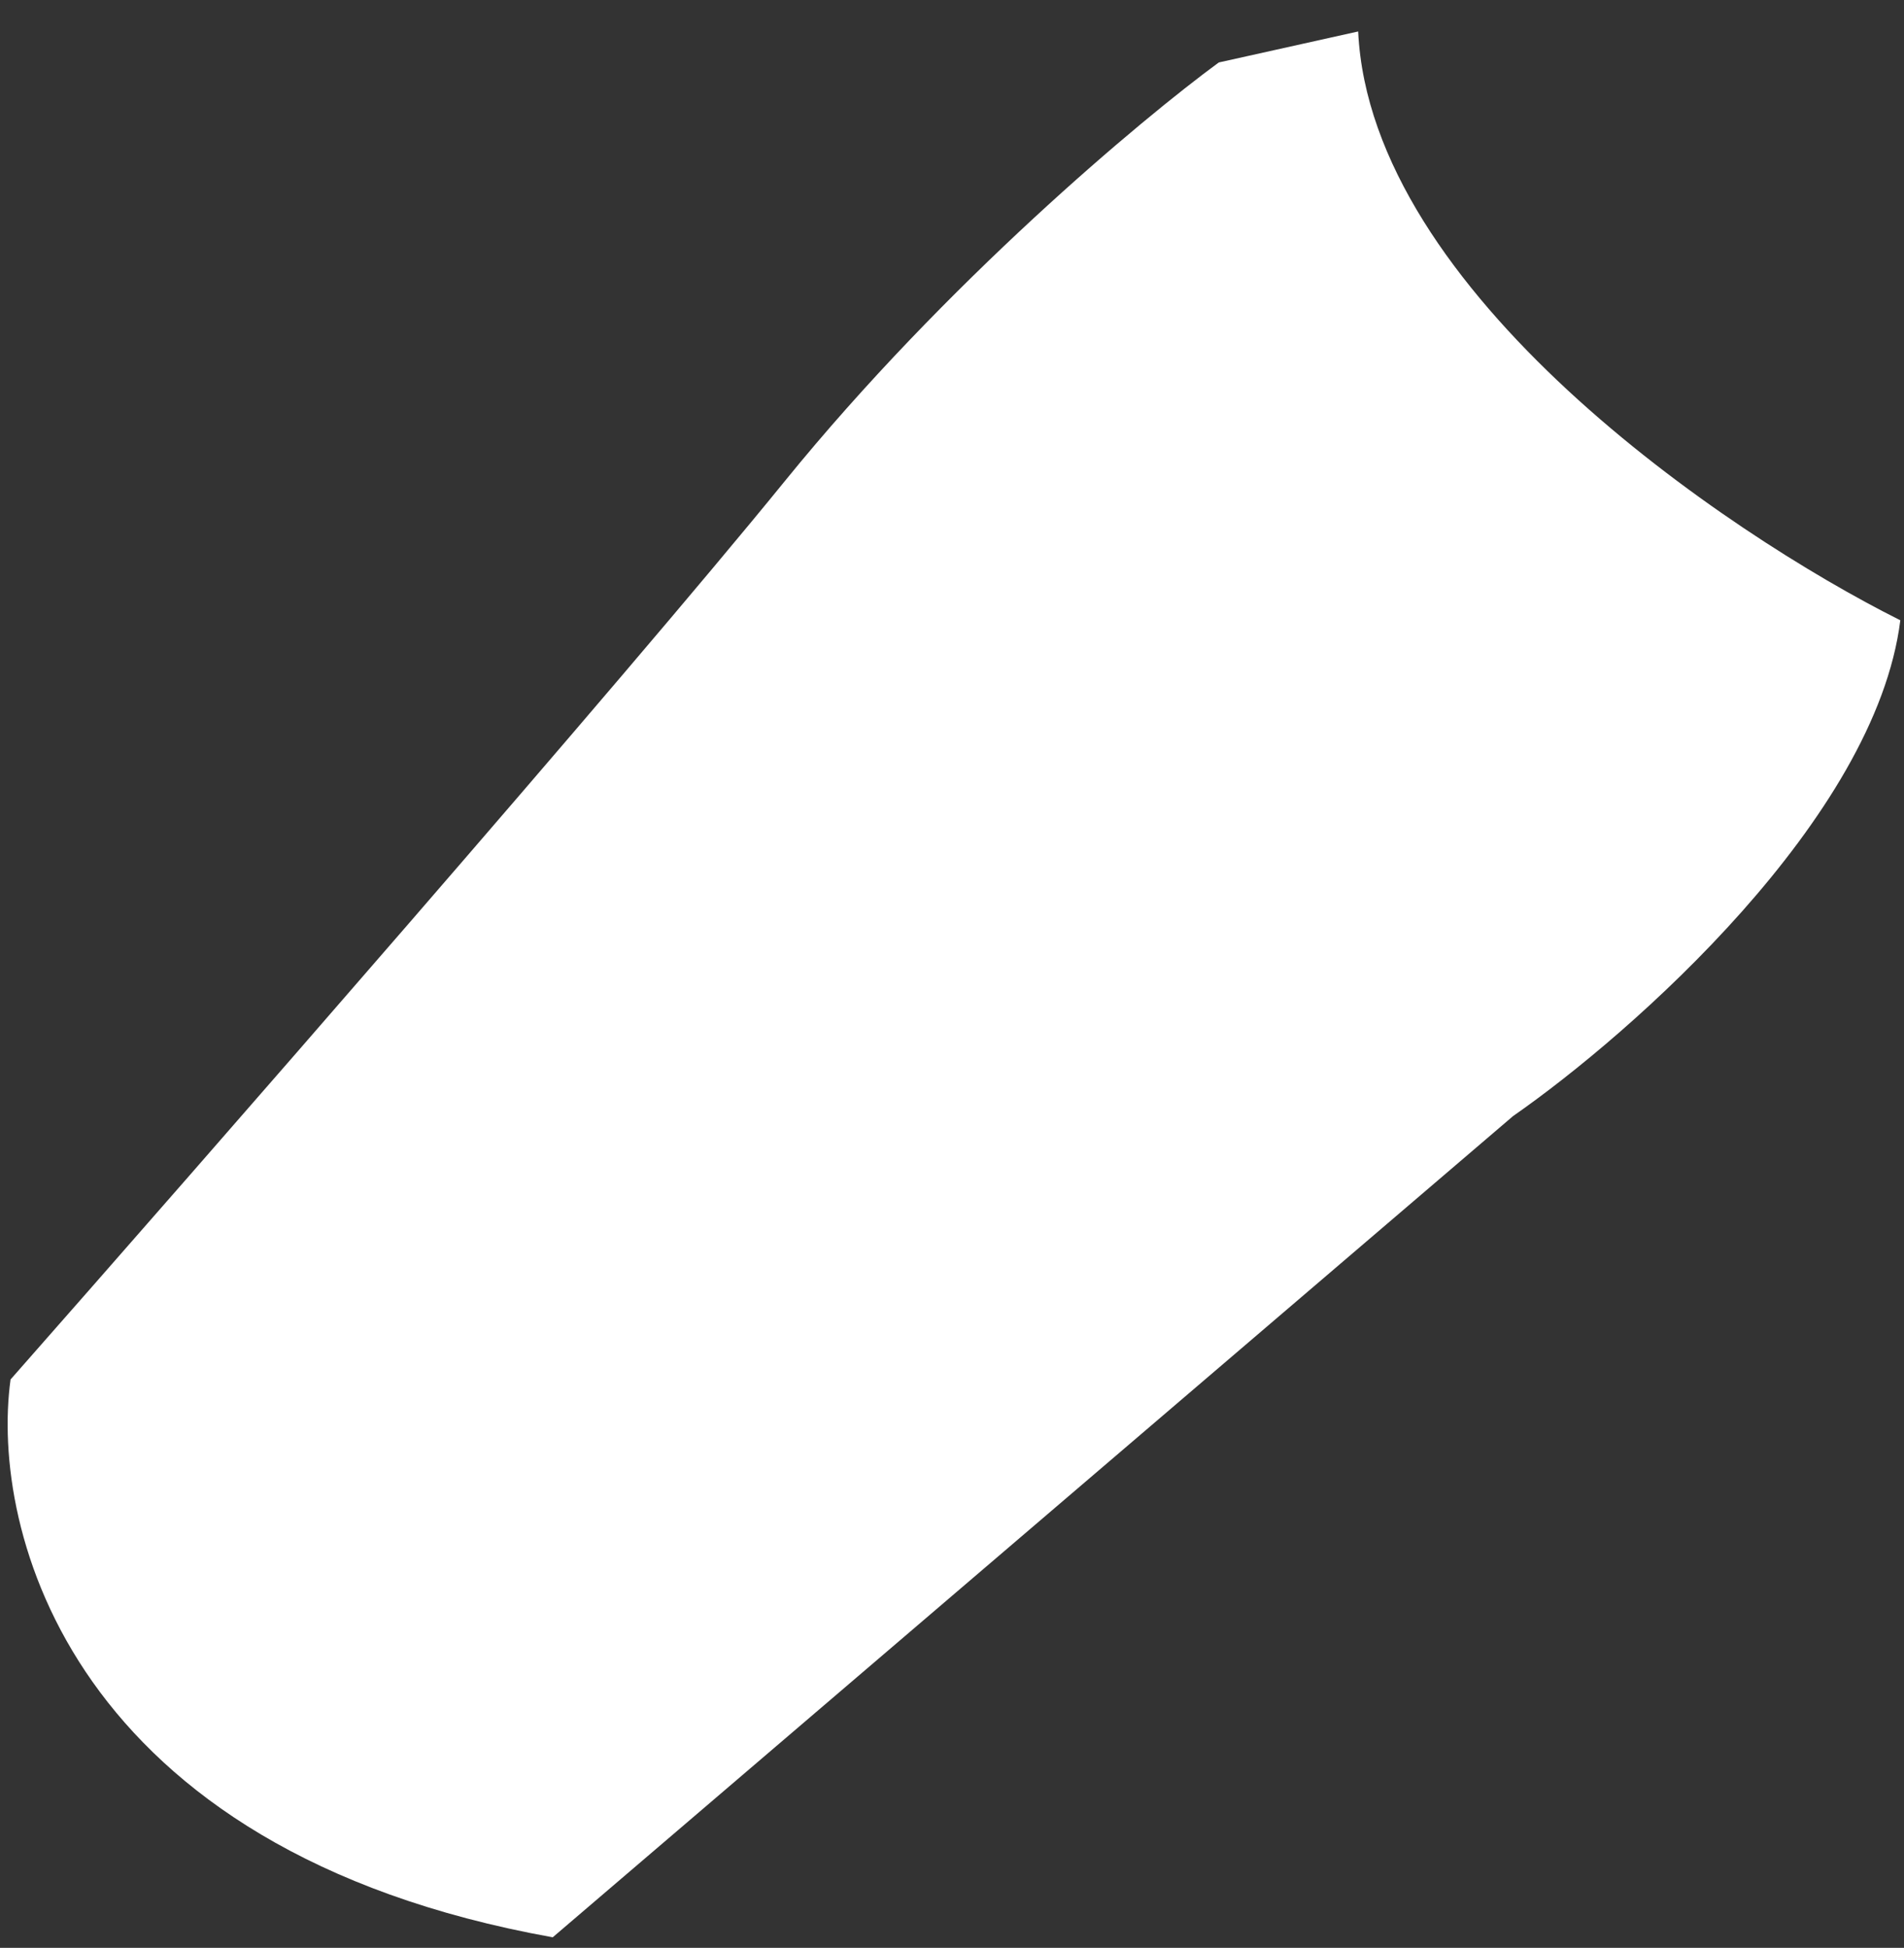 <?xml version="1.0" encoding="UTF-8" standalone="no"?><svg width='44' height='45' viewBox='0 0 44 45' fill='none' xmlns='http://www.w3.org/2000/svg'>
<rect x="0" y="0" width="44" height="45" fill="#333333" stroke="none"/>
<path d='M12.773 44.756C1.605 42.751 -0.233 35.33 0.244 31.869C4.659 26.858 14.419 15.69 18.142 11.108C21.865 6.526 26.375 2.756 28.165 1.443L31.386 0.727C31.673 6.741 39.858 12.301 43.915 14.33C43.342 18.911 37.71 23.875 34.966 25.784L12.773 44.756Z' fill='white'/>
</svg>

